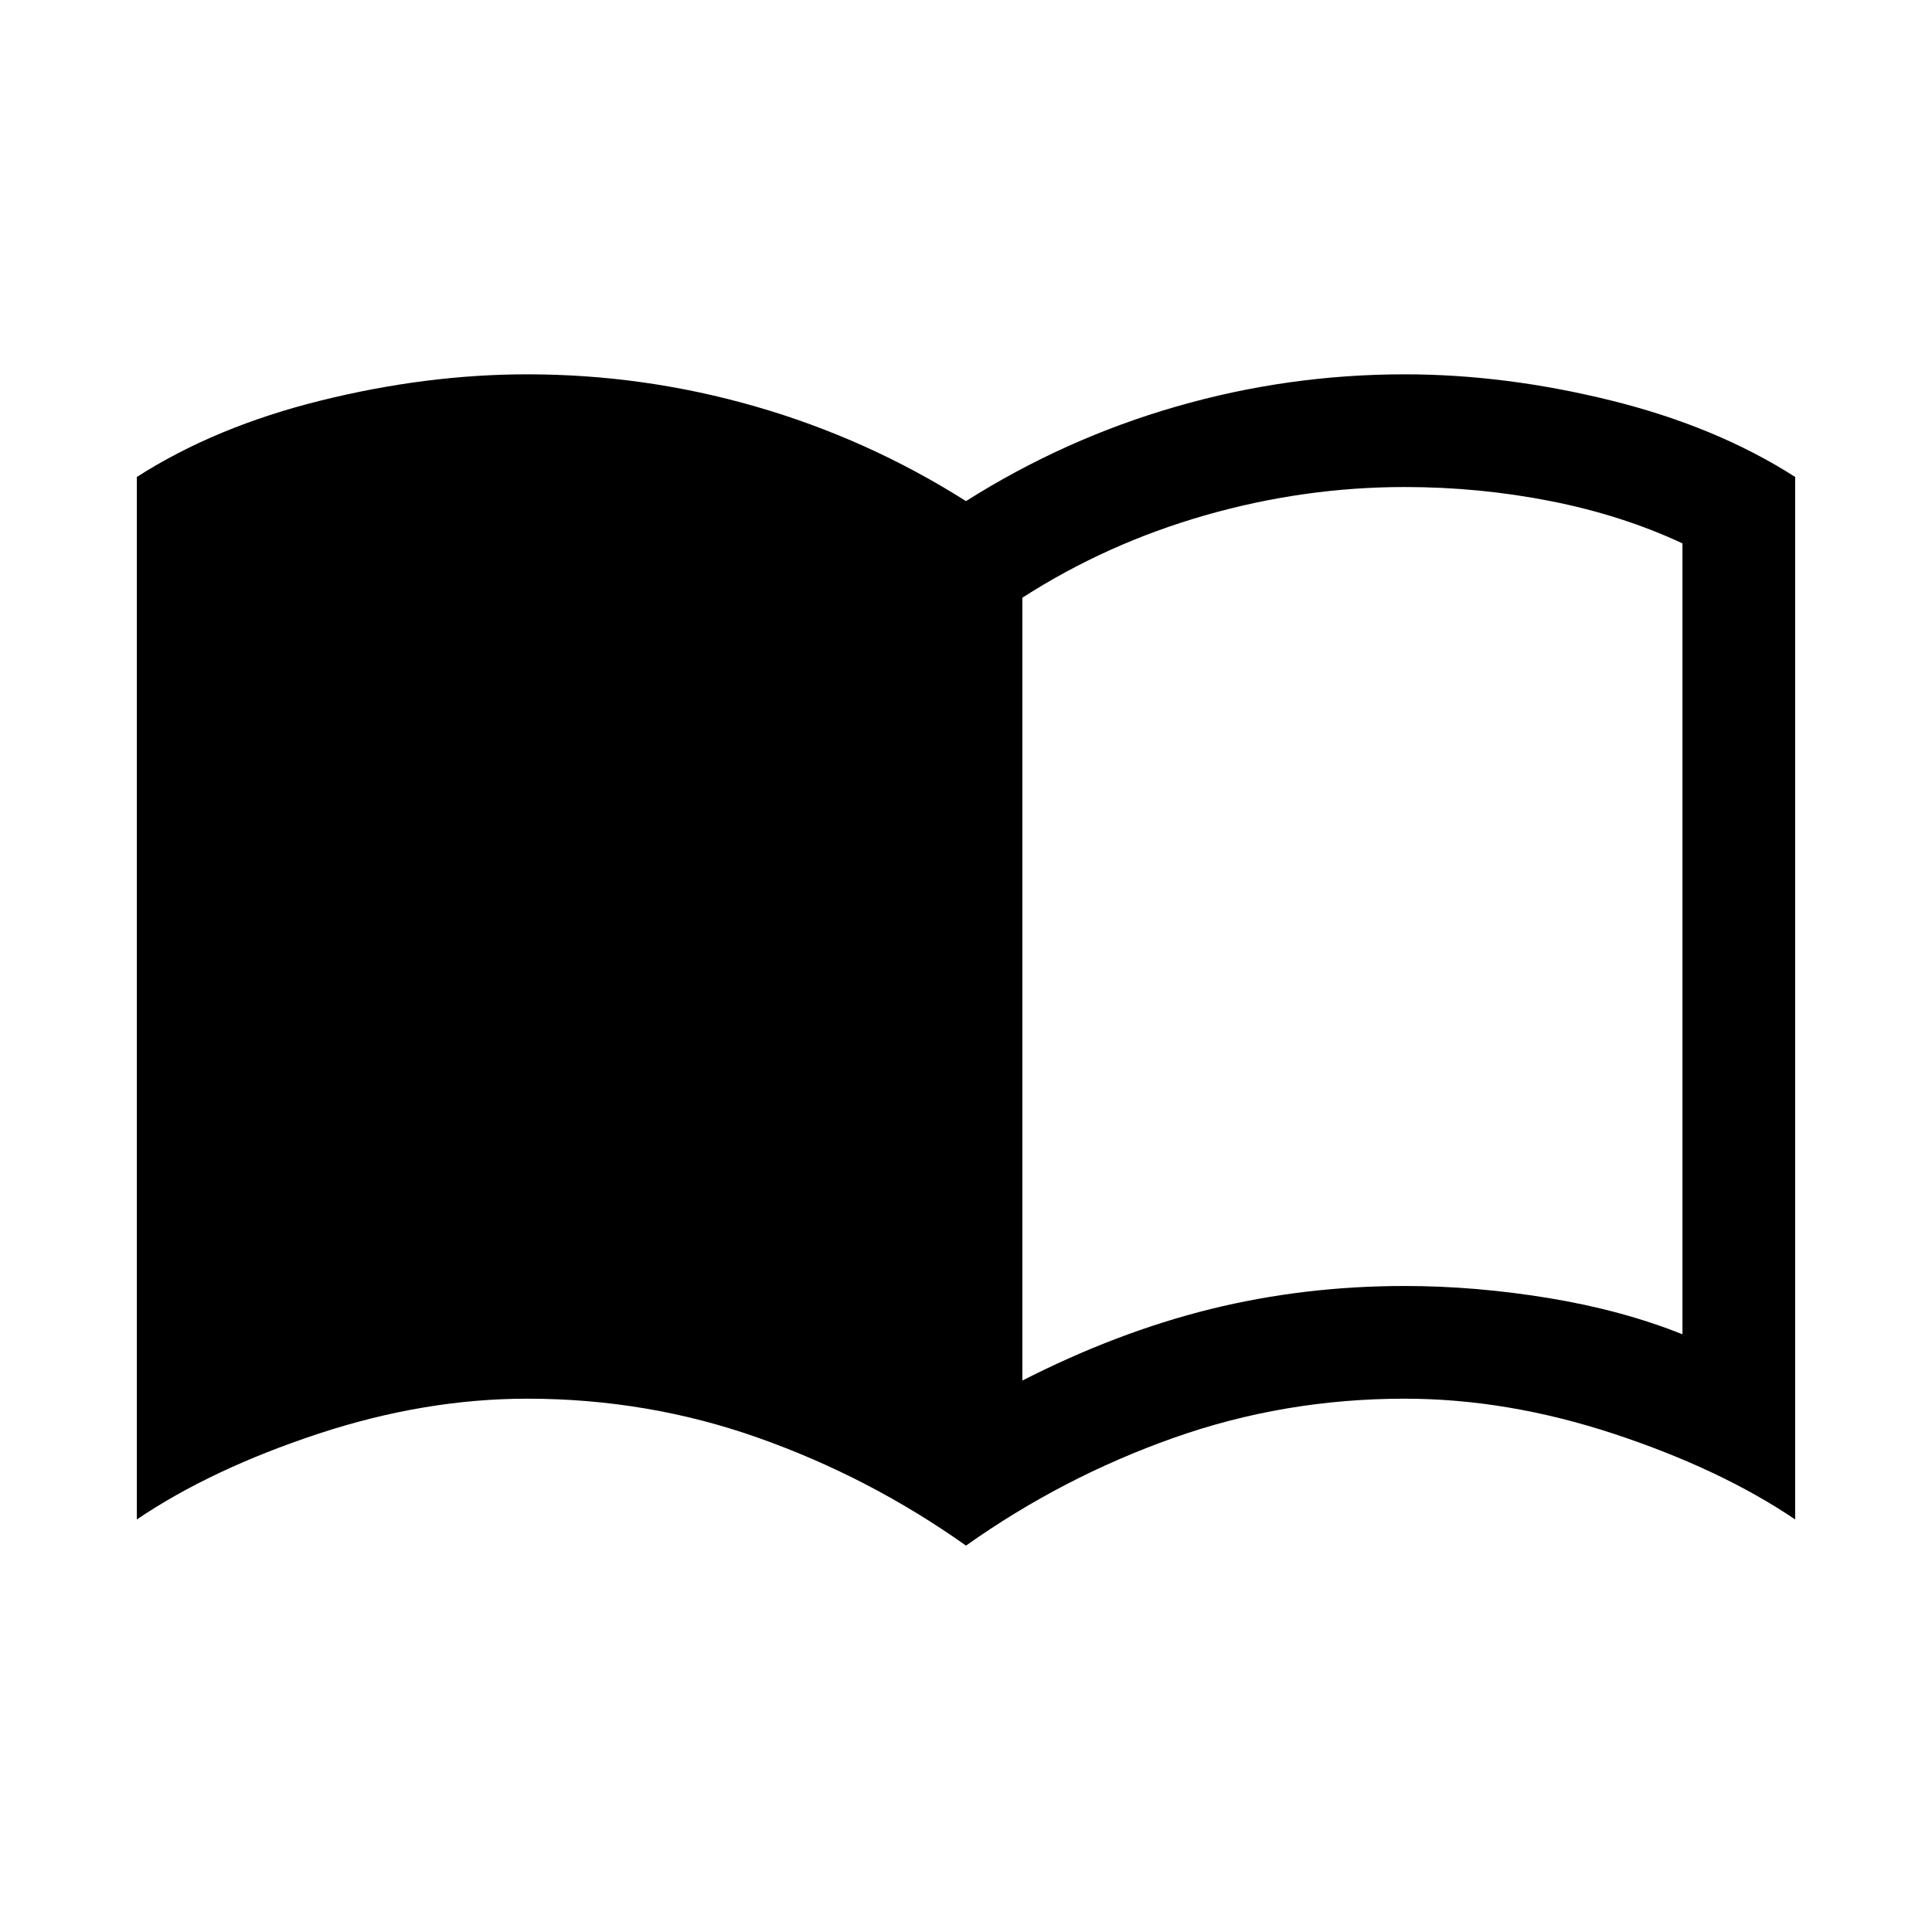 <svg xmlns="http://www.w3.org/2000/svg" height="24" width="24"><path d="M12.7 17.15Q13.875 16.55 15.037 16.262Q16.2 15.975 17.45 15.975Q18.325 15.975 19.238 16.125Q20.15 16.275 20.9 16.575V6.75Q20.15 6.4 19.263 6.225Q18.375 6.05 17.45 6.05Q16.2 6.05 14.975 6.4Q13.75 6.75 12.7 7.425ZM12 19.2Q10.8 18.35 9.425 17.863Q8.05 17.375 6.55 17.375Q5.275 17.375 3.95 17.812Q2.625 18.25 1.7 18.875V5.925Q2.675 5.3 3.988 4.975Q5.3 4.65 6.55 4.65Q8 4.65 9.387 5.05Q10.775 5.45 12 6.225Q13.225 5.45 14.613 5.05Q16 4.65 17.45 4.65Q18.7 4.65 20.013 4.975Q21.325 5.3 22.3 5.925V18.875Q21.375 18.25 20.05 17.812Q18.725 17.375 17.45 17.375Q15.95 17.375 14.575 17.863Q13.2 18.35 12 19.2Z"/></svg>